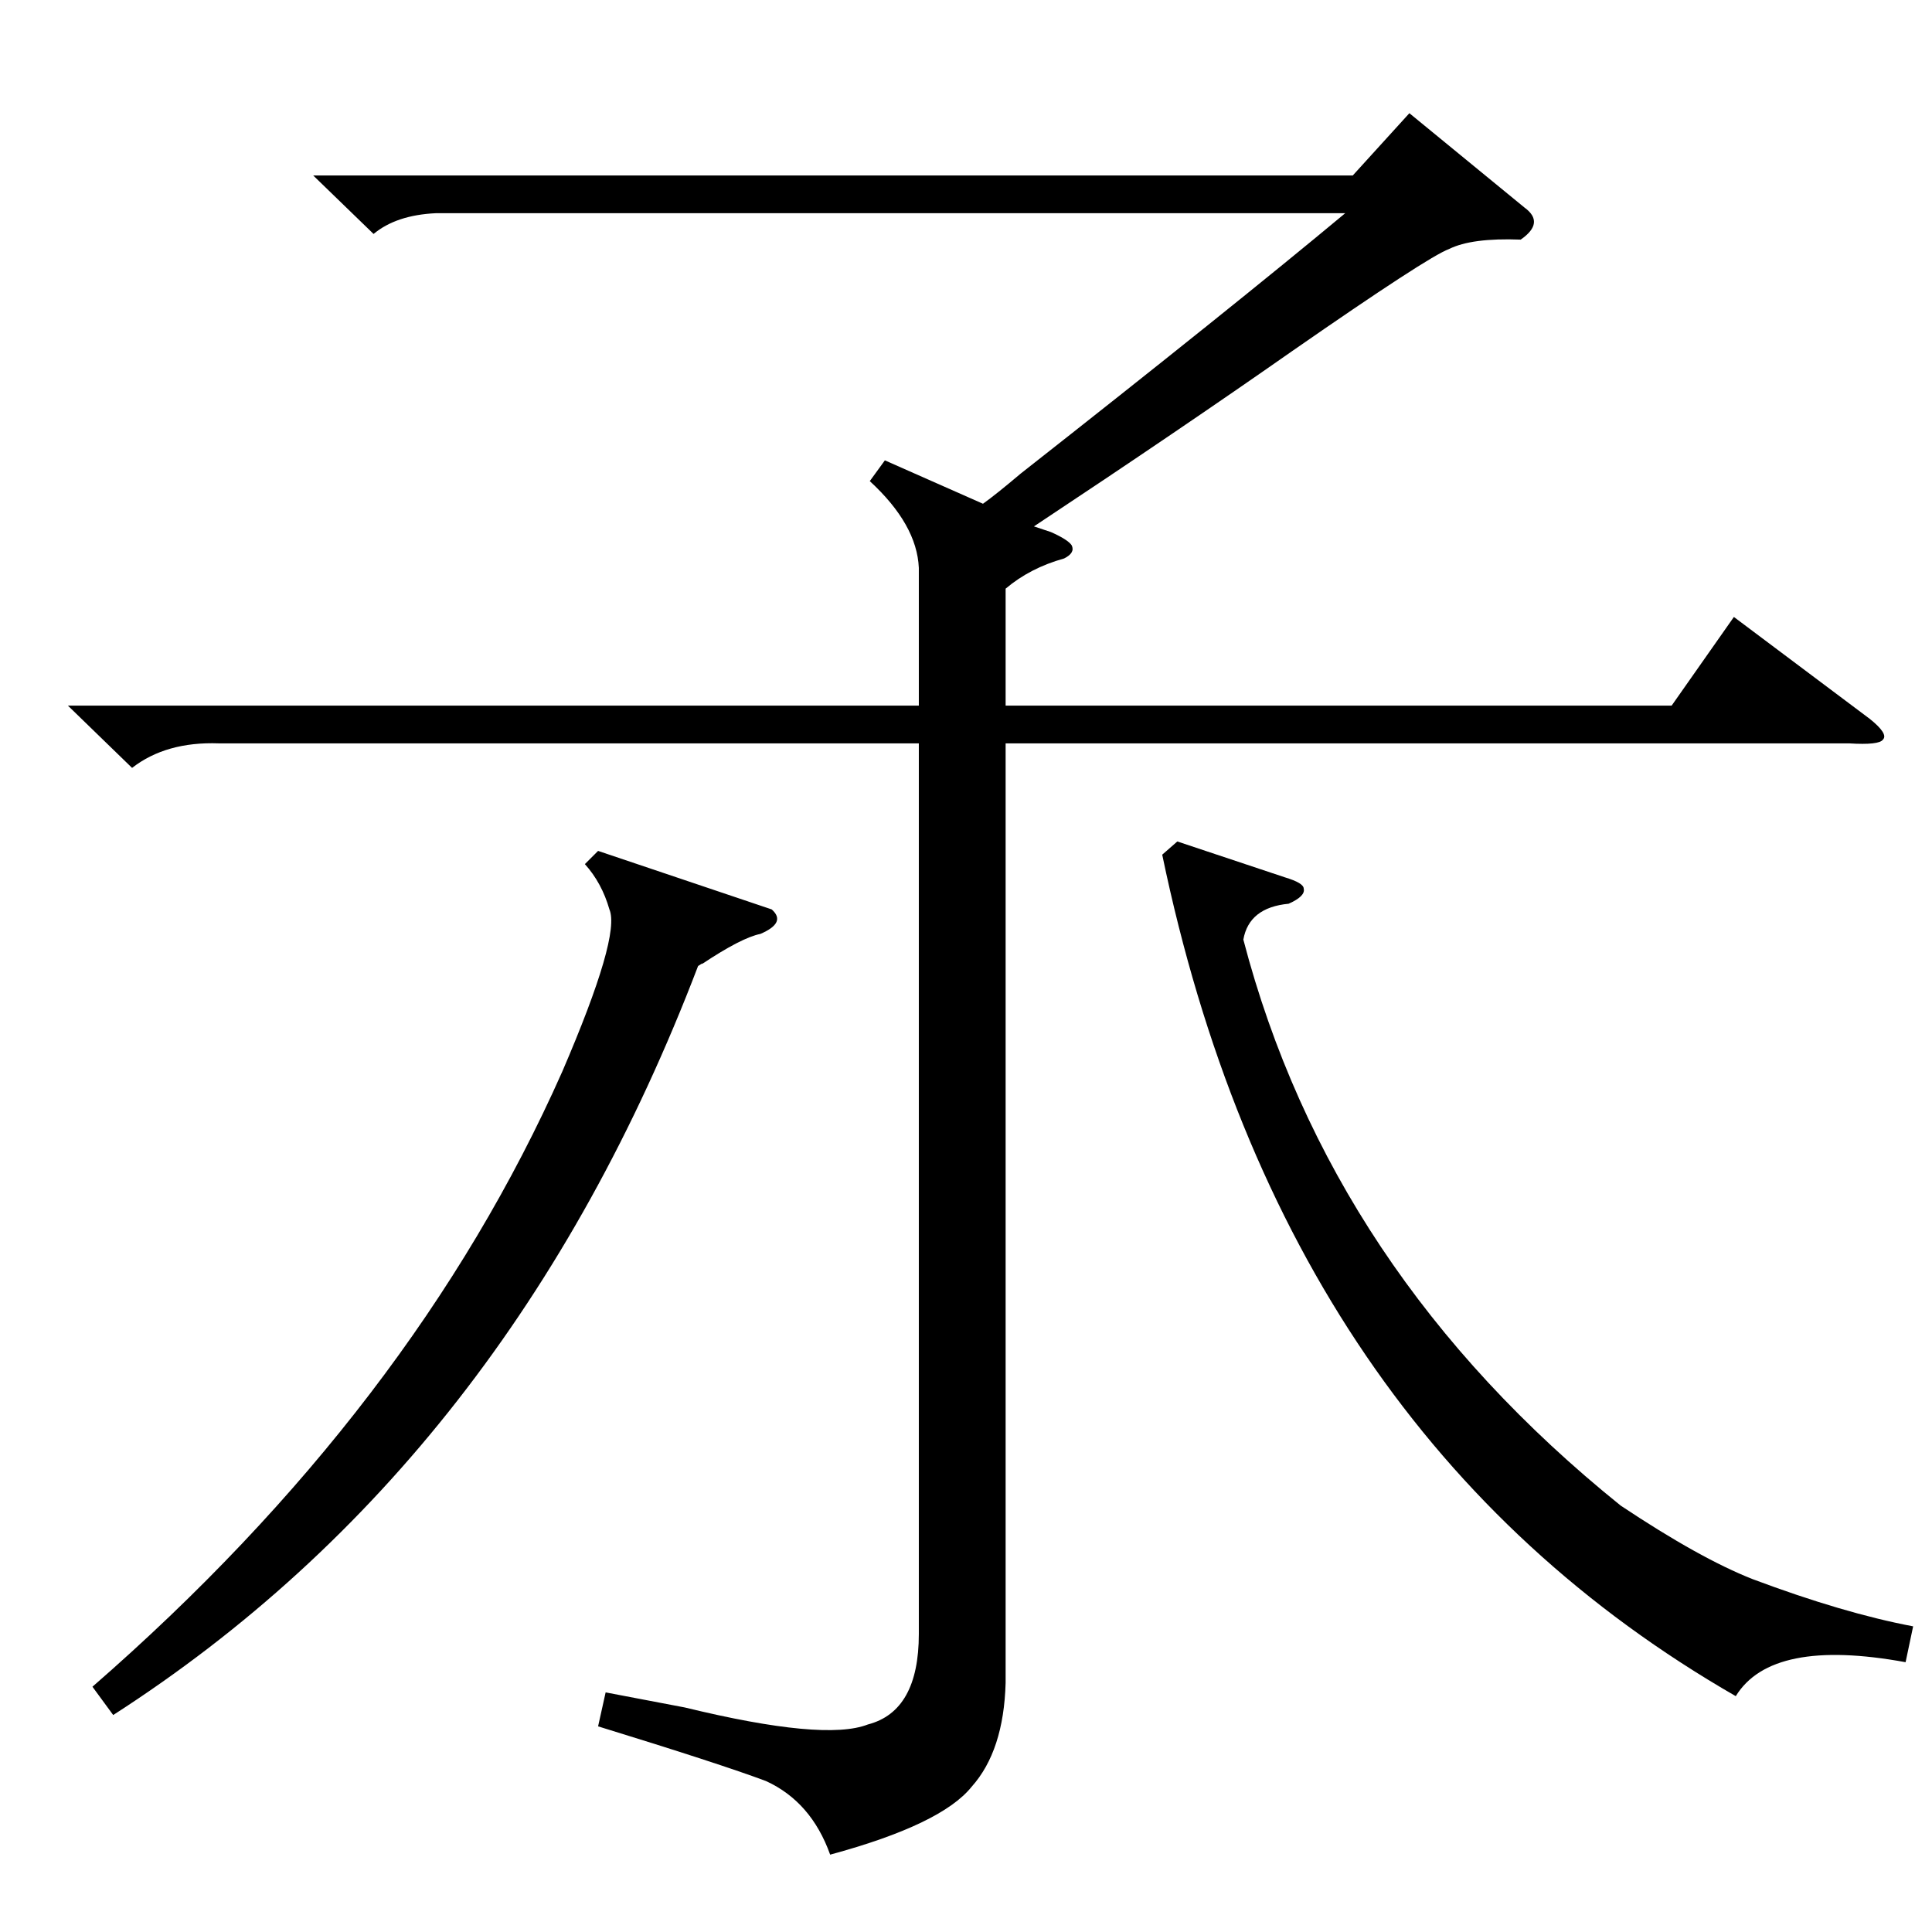 <?xml version="1.0" standalone="no"?>
<!DOCTYPE svg PUBLIC "-//W3C//DTD SVG 1.1//EN" "http://www.w3.org/Graphics/SVG/1.1/DTD/svg11.dtd" >
<svg xmlns="http://www.w3.org/2000/svg" xmlns:xlink="http://www.w3.org/1999/xlink" version="1.1" viewBox="0 -205 1024 1024">
  <g transform="matrix(1 0 0 -1 0 819)">
   <path fill="currentColor"
d="M487 723q-1 23 -26 46l8 11l52 -23q7 5 20 16q112 88 172 138h-482q-21 -1 -33 -11l-32 31h551l30 33l61 -50q11 -8 -2 -17q-26 1 -38 -5q-11 -4 -83 -54q-60 -42 -137 -93l9 -3q9 -4 11 -7q2 -4 -4 -7q-18 -5 -31 -16v-62h353l33 47l72 -54q10 -8 7 -11q-2 -3 -18 -2
h-447v-498q-1 -36 -18 -55q-16 -20 -75 -36q-10 28 -34 39q-24 9 -89 29l4 18l42 -8q74 -18 97 -9q27 7 27 48v472h-371q-28 1 -46 -13l-34 33h451v73zM1014 162l-4 -19q-71 13 -90 -18q-240 138 -304 446l8 7l57 -19q10 -3 10 -6q1 -4 -8 -8q-21 -2 -24 -19
q46 -176 200 -300q42 -28 70 -39q48 -18 85 -25zM409 542q8 -7 -6 -13q-10 -2 -31 -16q1 1 -2 -1q-100 -262 -310 -397l-11 15q170 148 249 326q31 72 25 86q-4 14 -13 24l7 7z" />
  </g>

</svg>
